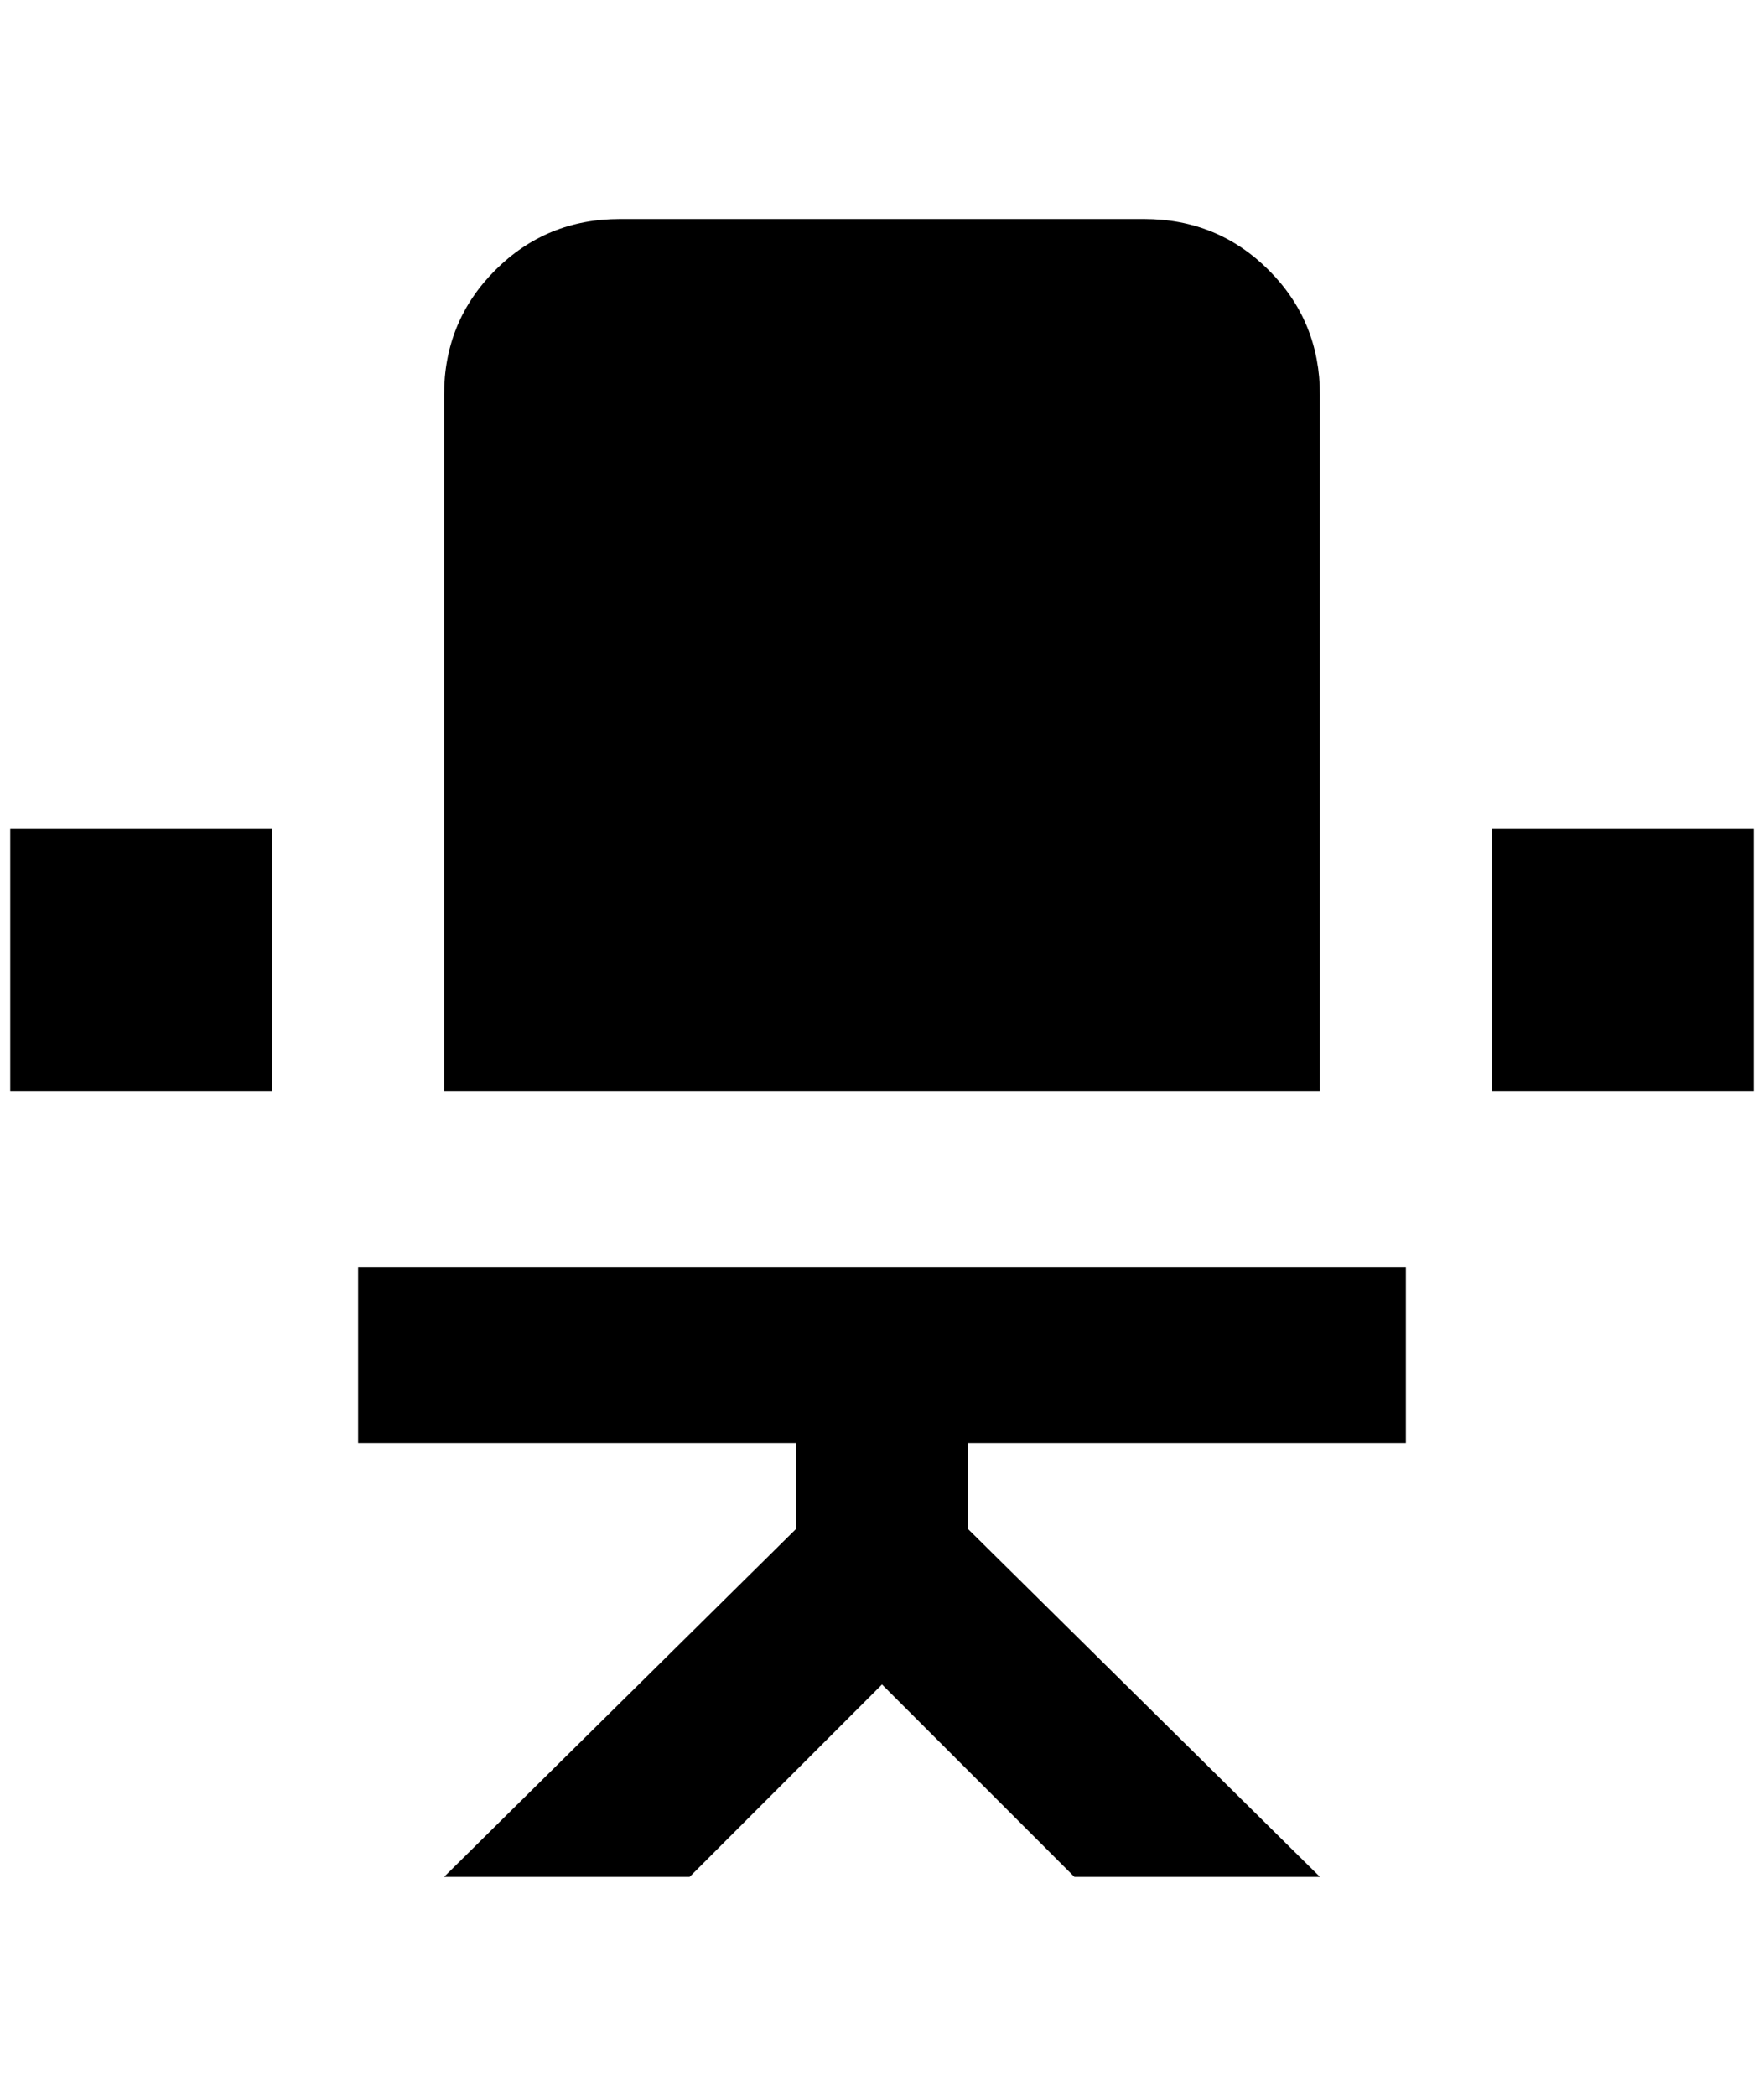 <?xml version="1.0" standalone="no"?>
<!DOCTYPE svg PUBLIC "-//W3C//DTD SVG 1.1//EN" "http://www.w3.org/Graphics/SVG/1.1/DTD/svg11.dtd" >
<svg xmlns="http://www.w3.org/2000/svg" xmlns:xlink="http://www.w3.org/1999/xlink" version="1.1" viewBox="-10 0 1724 2048">
   <path fill="currentColor"
d="M1704 810v256h-256v-256h256zM0 1066h256v-256h-256v256zM1280 386q0 -72 -50 -122t-122 -50h-512q-72 0 -122 50t-50 122v680h856v-680zM424 1238h-84v172h428v84l-344 340h240l188 -188l188 188h240l-344 -340v-84h428v-172h-940z" />
</svg>
